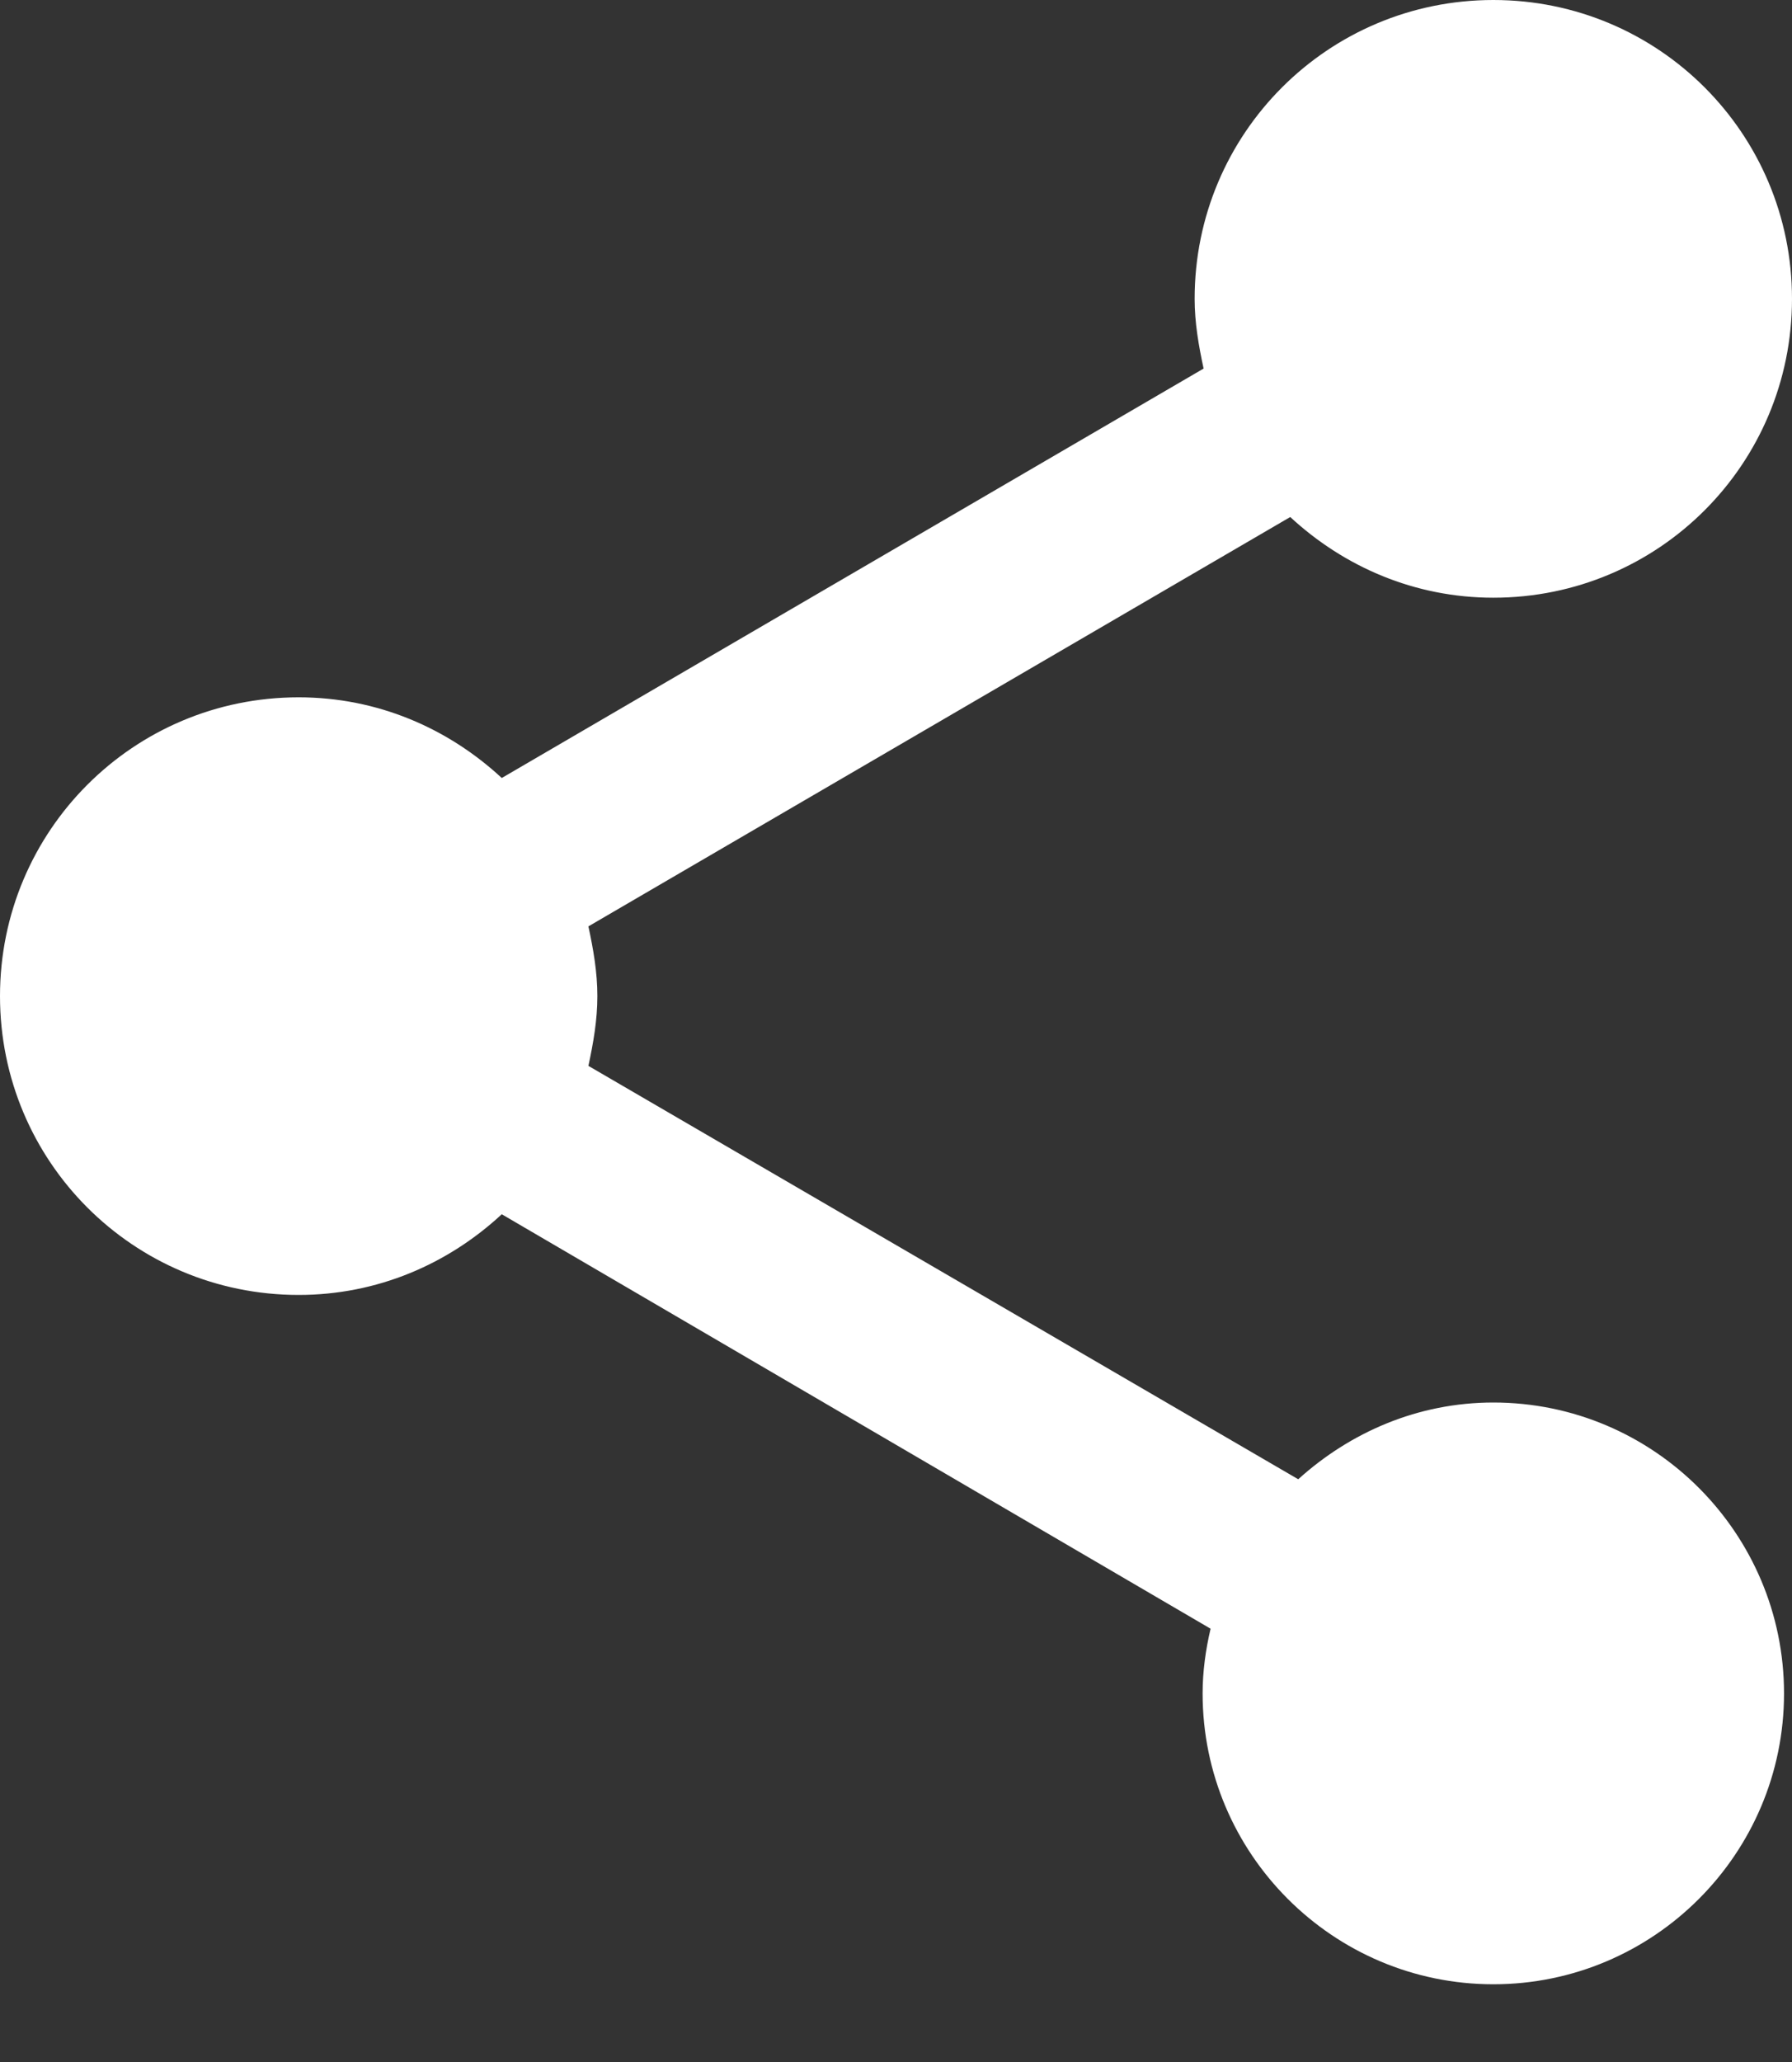 <svg width="20" height="23" viewBox="0 0 20 23" fill="white" xmlns="http://www.w3.org/2000/svg">
<rect x="0" y="0" width="20" height="23" fill="#333333" stroke="none"/>
<path d="M16.667 15.644C15.822 15.644 15.067 15.978 14.489 16.5L6.567 11.889C6.622 11.633 6.667 11.378 6.667 11.111C6.667 10.844 6.622 10.589 6.567 10.333L14.4 5.767C15 6.322 15.789 6.667 16.667 6.667C18.511 6.667 20 5.178 20 3.333C20 1.489 18.511 0 16.667 0C14.822 0 13.333 1.489 13.333 3.333C13.333 3.6 13.378 3.856 13.433 4.111L5.6 8.678C5 8.122 4.211 7.778 3.333 7.778C1.489 7.778 0 9.267 0 11.111C0 12.956 1.489 14.444 3.333 14.444C4.211 14.444 5 14.1 5.6 13.544L13.511 18.167C13.456 18.4 13.422 18.644 13.422 18.889C13.422 20.678 14.878 22.133 16.667 22.133C18.456 22.133 19.911 20.678 19.911 18.889C19.911 17.1 18.456 15.644 16.667 15.644Z" />
</svg>
